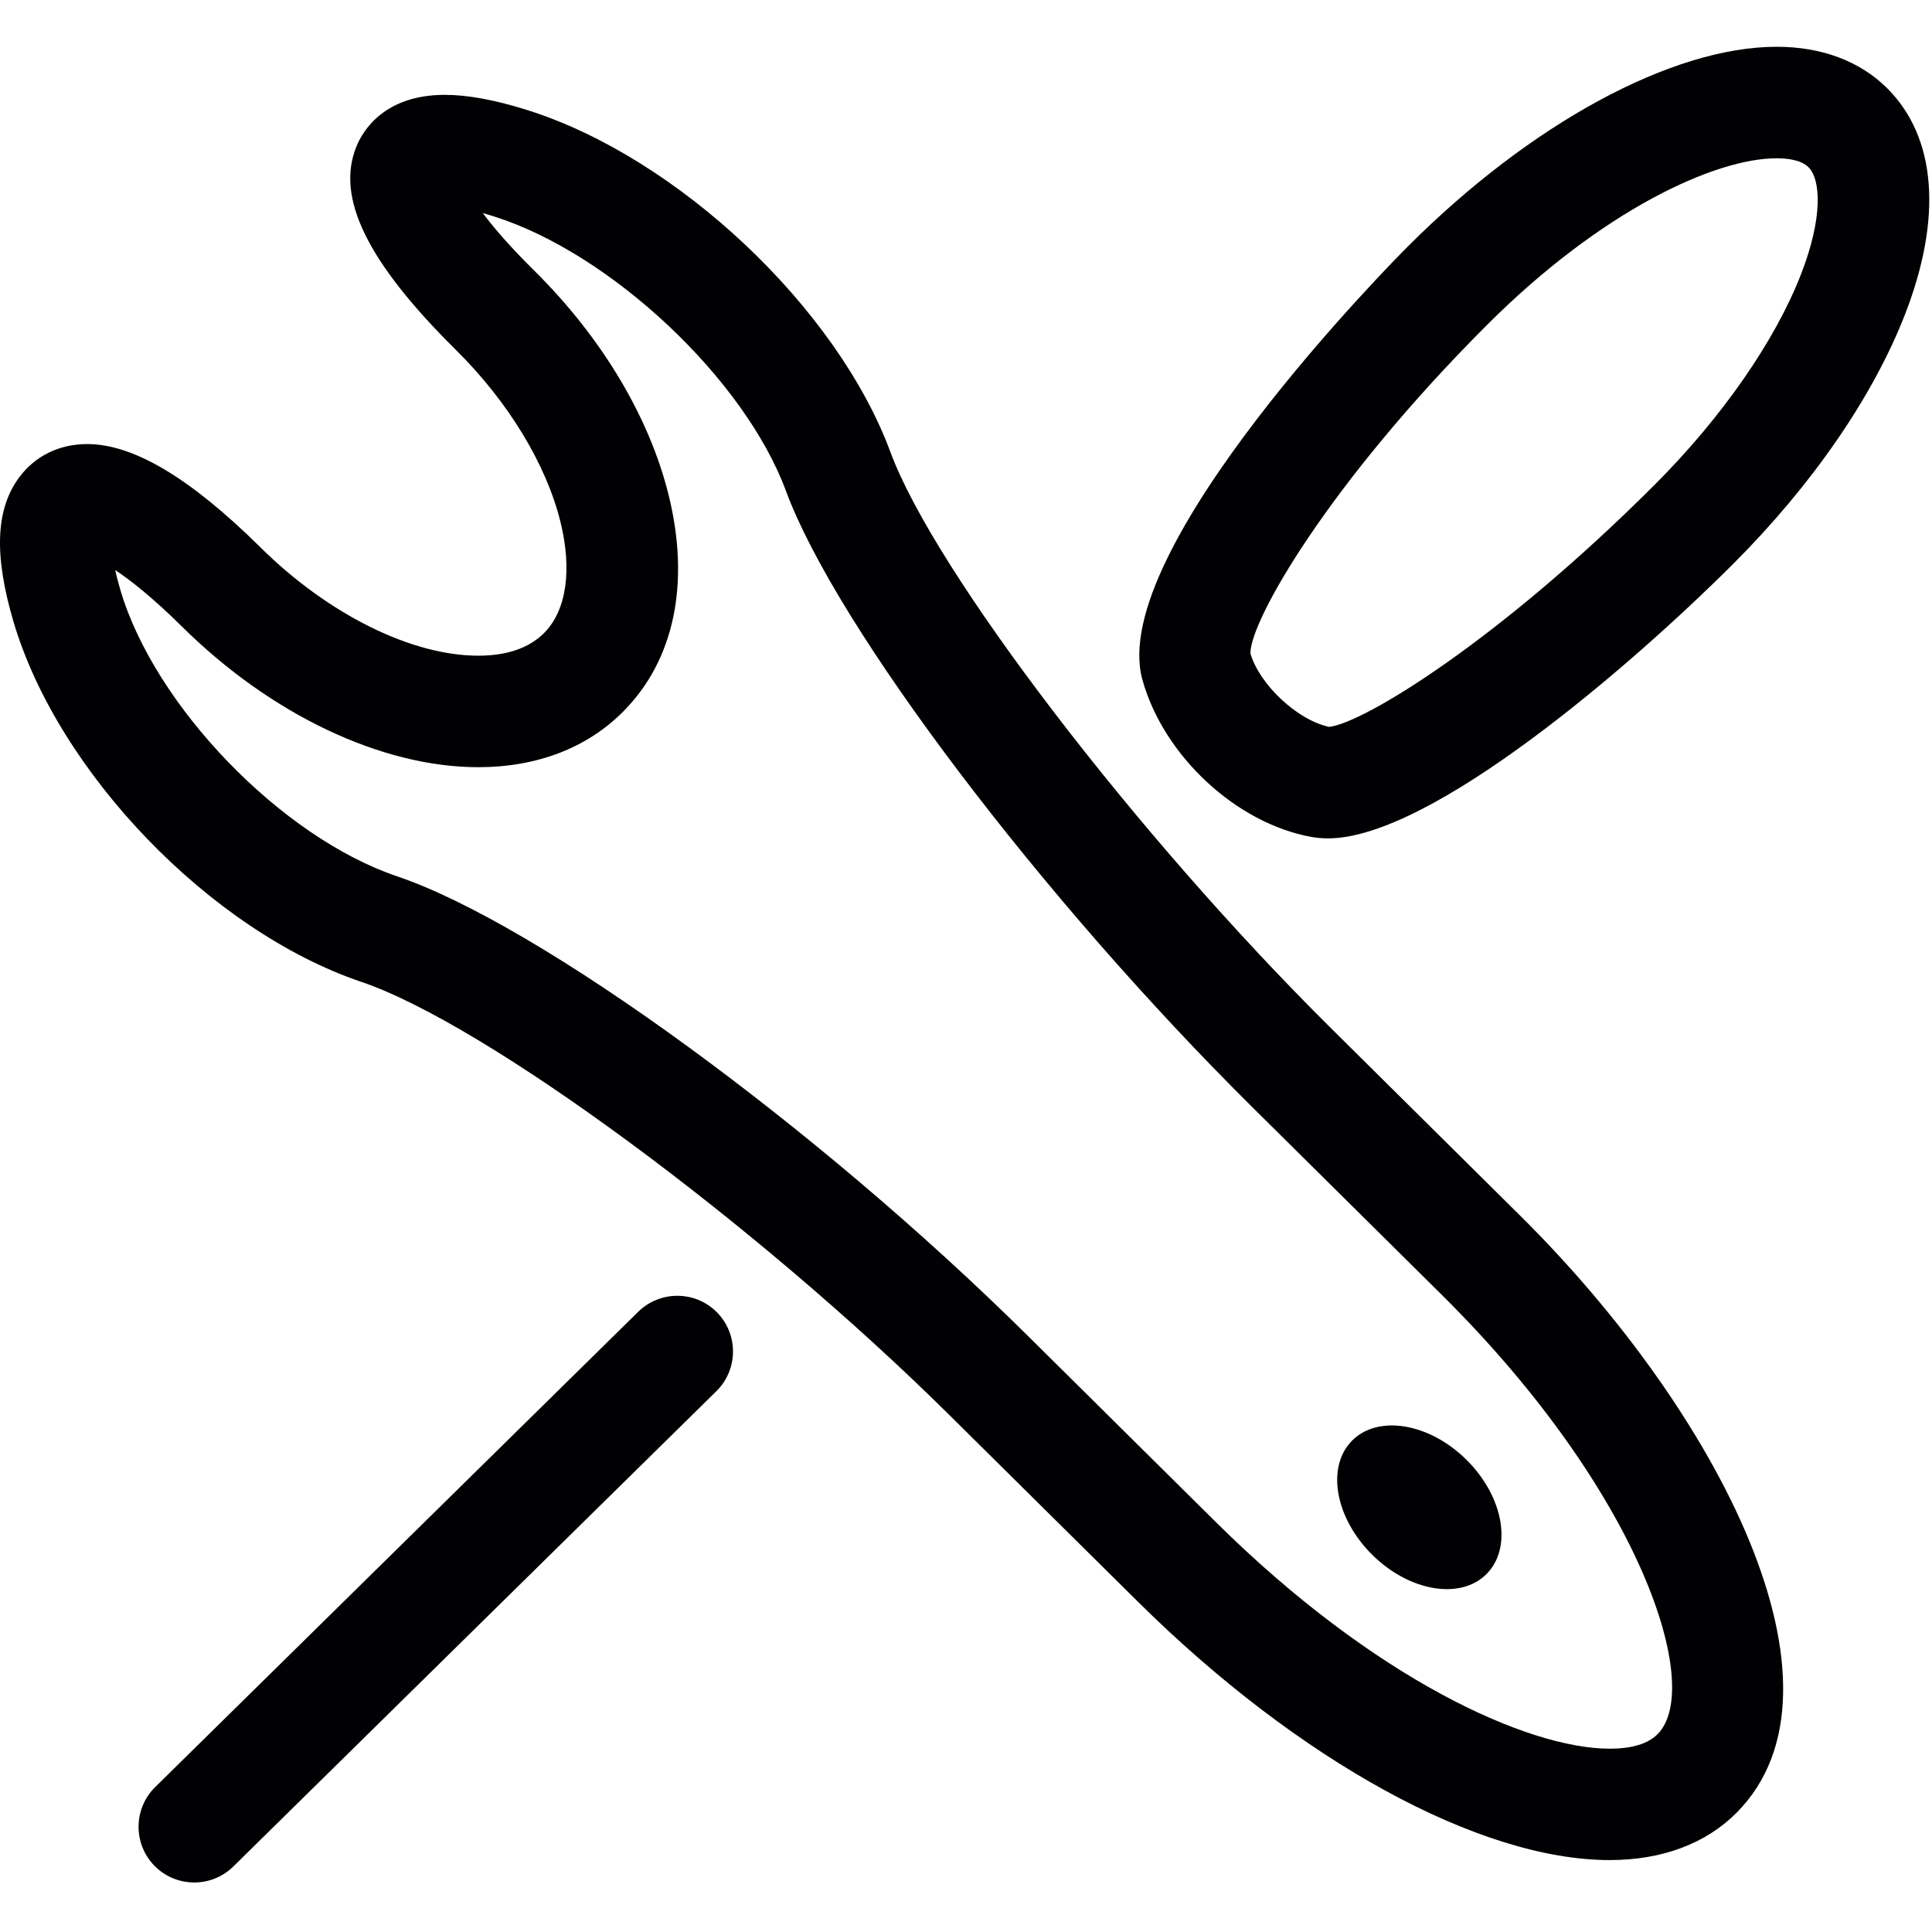 <?xml version="1.0" encoding="iso-8859-1"?>
<svg version="1.1" id="Capa_1" xmlns="http://www.w3.org/2000/svg" xmlns:xlink="http://www.w3.org/1999/xlink" x="0px" y="0px"
	 viewBox="0 0 52 52" style="enable-background:new 0 0 52 52;" xml:space="preserve">
<g>
	<path style="fill:#010002;" d="M35.838,27.688c-5.244-5.194-10.679-12.299-11.869-15.513c-1.436-3.886-5.726-7.932-9.765-9.209
		c-0.88-0.277-1.609-0.413-2.231-0.413c-1.633,0-2.208,0.969-2.378,1.386C9.03,5.312,9.88,7.053,12.271,9.418
		c1.408,1.393,2.434,3.081,2.815,4.633c0.318,1.294,0.159,2.38-0.436,2.981c-0.405,0.409-1.003,0.616-1.779,0.616
		c-1.797,0-4.042-1.116-5.859-2.914c-1.893-1.872-3.42-2.782-4.666-2.782c-0.747,0-1.395,0.316-1.823,0.888
		c-0.64,0.856-0.691,2.091-0.162,3.886c1.2,4.071,5.314,8.332,9.364,9.701c3.336,1.128,10.582,6.465,15.823,11.654l5.077,5.027
		c4.332,4.29,9.199,6.956,12.699,6.956l0,0c1.41,0,2.592-0.442,3.422-1.28c3.341-3.375-0.512-10.798-5.834-16.068L35.838,27.688z
		 M44.616,46.673c-0.258,0.261-0.691,0.393-1.289,0.393l0,0c-2.211,0-6.344-1.883-10.59-6.087l-5.076-5.028
		c-5.699-5.643-13.153-11.074-16.974-12.365c-3.116-1.053-6.526-4.583-7.447-7.707c-0.061-0.204-0.106-0.382-0.14-0.536
		c0.415,0.274,1.007,0.739,1.802,1.525c2.393,2.368,5.372,3.781,7.969,3.781c1.584,0,2.938-0.52,3.912-1.507
		c1.365-1.379,1.797-3.441,1.216-5.807c-0.517-2.104-1.802-4.253-3.619-6.05c-0.658-0.65-1.095-1.162-1.386-1.55
		c0.095,0.026,0.197,0.057,0.306,0.092c3.145,0.994,6.743,4.378,7.855,7.389c1.36,3.675,6.882,10.968,12.571,16.603l5.076,5.028
		C44.202,40.197,45.852,45.425,44.616,46.673z M36.936,41.849c-1.002-0.99-1.246-2.365-0.547-3.072
		c0.7-0.707,2.078-0.479,3.08,0.512c1,0.99,1.244,2.365,0.545,3.072C39.315,43.069,37.936,42.839,36.936,41.849z M47.819,1.259
		c-2.809,0-6.611,2.058-9.923,5.371c-0.333,0.332-8.126,8.179-7.147,11.669c0.572,2.05,2.531,3.867,4.557,4.229
		c0.136,0.024,0.284,0.037,0.441,0.037c2.77,0,8.16-4.647,10.908-7.394c2.123-2.122,3.762-4.505,4.619-6.71
		c1.012-2.604,0.842-4.764-0.476-6.081C50.065,1.647,49.034,1.259,47.819,1.259z M48.477,7.375
		c-0.697,1.799-2.136,3.867-3.943,5.674c-4.209,4.208-7.846,6.42-8.761,6.515c-0.874-0.188-1.88-1.157-2.118-1.976
		c-0.012-0.876,2.104-4.577,6.362-8.836c3.103-3.104,6.154-4.492,7.802-4.492c0.28,0,0.658,0.042,0.857,0.241
		C49.005,4.83,49.071,5.845,48.477,7.375z M17.177,35.307l-13,12.792C3.587,48.68,3.579,49.63,4.16,50.22
		c0.294,0.299,0.682,0.447,1.069,0.447c0.38,0,0.76-0.144,1.052-0.431l13-12.792c0.59-0.581,0.598-1.531,0.017-2.121
		S17.768,34.728,17.177,35.307z"/>
</g>
</svg>
